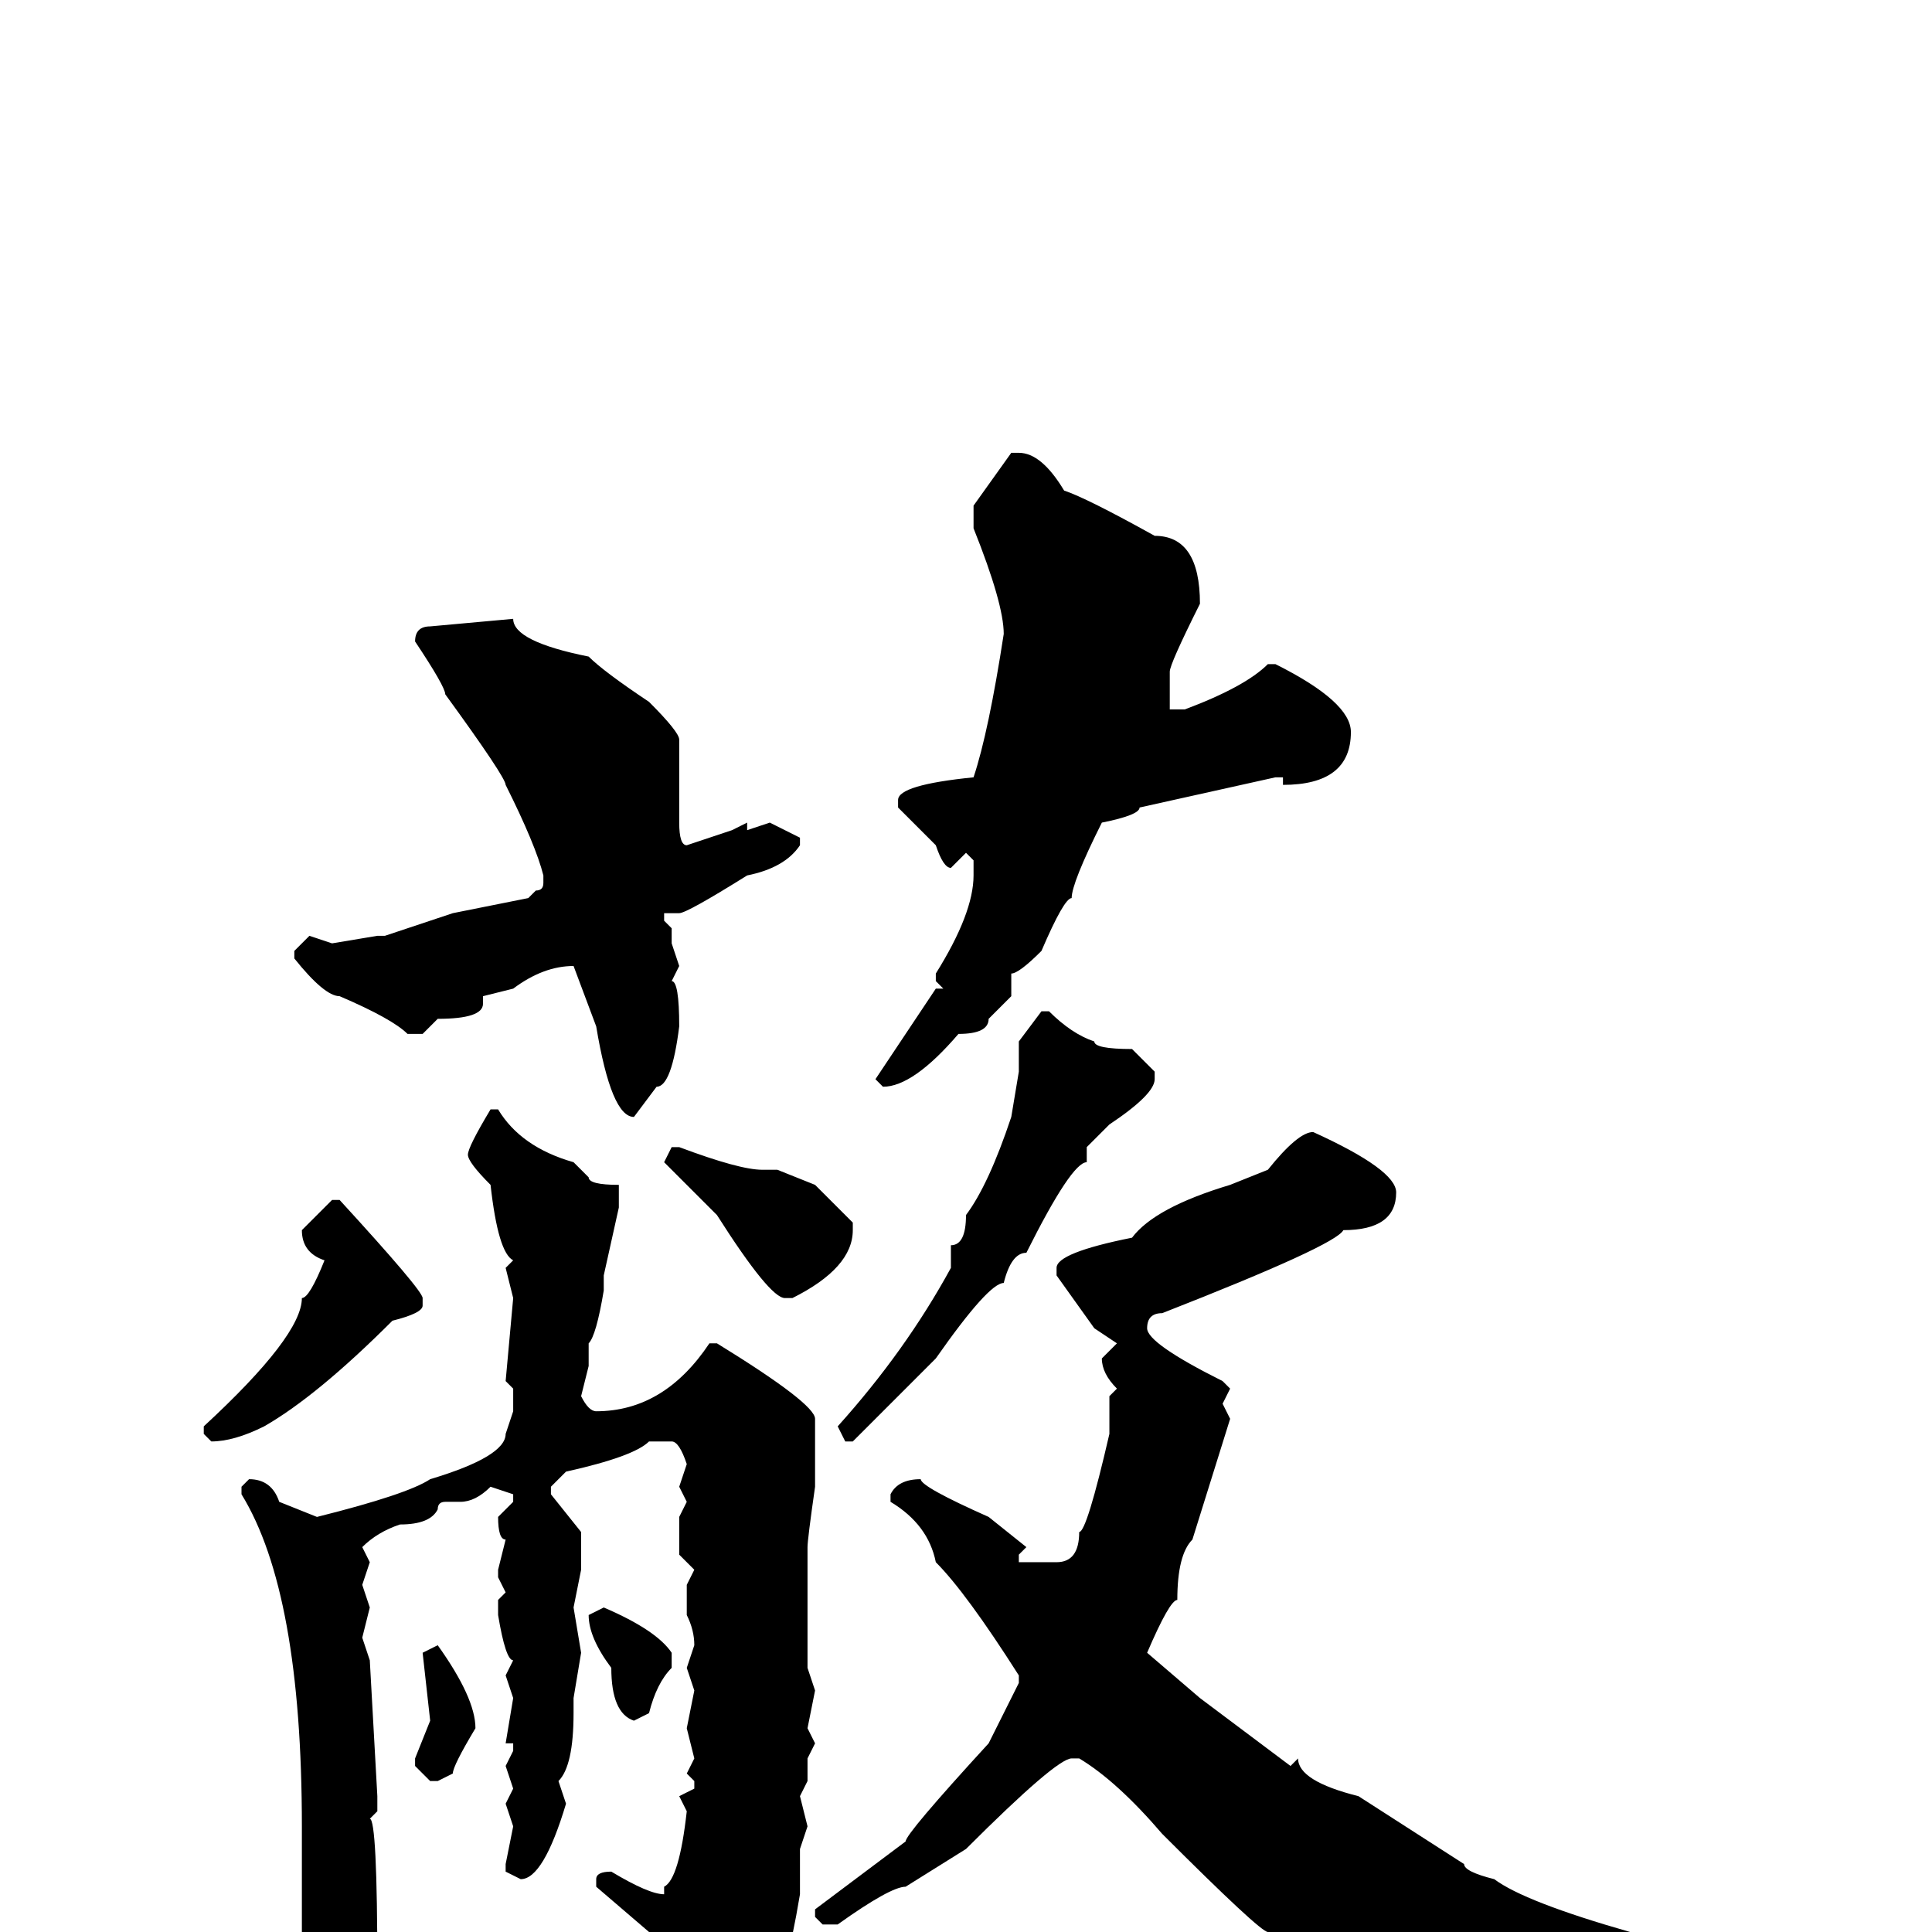 <svg xmlns="http://www.w3.org/2000/svg" viewBox="0 -256 256 256">
	<path fill="#000000" d="M134 -196H135Q138 -196 141 -191Q144 -190 153 -185Q159 -185 159 -176Q155 -168 155 -167V-163V-162H157Q165 -165 168 -168H169Q179 -163 179 -159Q179 -152 170 -152V-153H169L151 -149Q151 -148 146 -147Q142 -139 142 -137Q141 -137 138 -130Q135 -127 134 -127V-124L131 -121Q131 -119 127 -119Q121 -112 117 -112L116 -113L124 -125H125L124 -126V-127Q129 -135 129 -140V-142L128 -143L126 -141Q125 -141 124 -144L119 -149V-150Q119 -152 129 -153Q131 -159 133 -172Q133 -176 129 -186V-189ZM68 -174Q68 -171 78 -169Q80 -167 86 -163Q90 -159 90 -158V-155V-147Q90 -144 91 -144L97 -146L99 -147V-146L102 -147L106 -145V-144Q104 -141 99 -140Q91 -135 90 -135H89H88V-134L89 -133V-131L90 -128L89 -126Q90 -126 90 -120Q89 -112 87 -112L84 -108Q81 -108 79 -120L76 -128Q72 -128 68 -125L64 -124V-123Q64 -121 58 -121L56 -119H54Q52 -121 45 -124Q43 -124 39 -129V-130L41 -132L44 -131L50 -132H51Q54 -133 60 -135L70 -137L71 -138Q72 -138 72 -139V-140Q71 -144 67 -152Q67 -153 59 -164Q59 -165 55 -171Q55 -173 57 -173ZM138 -122H139Q142 -119 145 -118Q145 -117 150 -117L153 -114V-113Q153 -111 147 -107L144 -104V-102Q142 -102 136 -90Q134 -90 133 -86Q131 -86 124 -76L113 -65H112L111 -67Q120 -77 126 -88V-91Q128 -91 128 -95Q131 -99 134 -108L135 -114V-118ZM65 -109H66Q69 -104 76 -102L78 -100Q78 -99 82 -99V-96L80 -87V-85Q79 -79 78 -78V-75L77 -71Q78 -69 79 -69Q88 -69 94 -78H95Q108 -70 108 -68V-60V-59Q107 -52 107 -51V-49V-40V-38V-37V-35L108 -32L107 -27L108 -25L107 -23V-21V-20L106 -18L107 -14L106 -11V-5Q104 7 102 9Q96 20 93 20Q91 19 90 18L91 11Q90 9 90 5Q88 5 86 0L79 -6V-7Q79 -8 81 -8Q86 -5 88 -5V-6Q90 -7 91 -16L90 -18L92 -19V-20L91 -21L92 -23L91 -27L92 -32L91 -35L92 -38Q92 -40 91 -42V-46L92 -48L90 -50V-55L91 -57L90 -59L91 -62Q90 -65 89 -65H86Q84 -63 75 -61L73 -59V-58L77 -53V-48L76 -43L77 -37L76 -31V-29Q76 -22 74 -20L75 -17Q72 -7 69 -7L67 -8V-9L68 -14L67 -17L68 -19L67 -22L68 -24V-25H67L68 -31L67 -34L68 -36Q67 -36 66 -42V-44L67 -45L66 -47V-48L67 -52Q66 -52 66 -55L68 -57V-58L65 -59Q63 -57 61 -57H59Q58 -57 58 -56Q57 -54 53 -54Q50 -53 48 -51L49 -49L48 -46L49 -43L48 -39L49 -36L50 -18V-16L49 -15Q50 -15 50 5Q48 14 44 14Q42 14 40 4L41 3L40 1V-1V-10V-14Q40 -45 32 -58V-59L33 -60Q36 -60 37 -57L42 -55Q54 -58 57 -60Q67 -63 67 -66L68 -69V-72L67 -73L68 -84L67 -88L68 -89Q66 -90 65 -99Q62 -102 62 -103Q62 -104 65 -109ZM174 -106Q185 -101 185 -98Q185 -93 178 -93Q177 -91 154 -82Q152 -82 152 -80Q152 -78 162 -73L163 -72L162 -70L163 -68L158 -52Q156 -50 156 -44Q155 -44 152 -37L159 -31L171 -22L172 -23Q172 -20 180 -18L194 -9Q194 -8 198 -7Q202 -4 216 0Q217 2 229 4V5Q229 7 211 8L187 15Q174 4 168 0Q167 0 154 -13Q148 -20 143 -23H142Q140 -23 128 -11L120 -6Q118 -6 111 -1H109L108 -2V-3L120 -12Q120 -13 131 -25L135 -33V-34Q128 -45 124 -49Q123 -54 118 -57V-58Q119 -60 122 -60Q122 -59 131 -55L136 -51L135 -50V-49H140Q143 -49 143 -53Q144 -53 147 -66V-69V-71L148 -72Q146 -74 146 -76L148 -78L145 -80L140 -87V-88Q140 -90 150 -92Q153 -96 163 -99L168 -101Q172 -106 174 -106ZM89 -104H90Q98 -101 101 -101H103L108 -99L113 -94V-93Q113 -88 105 -84H104Q102 -84 95 -95L88 -102ZM44 -97H45Q56 -85 56 -84V-83Q56 -82 52 -81Q42 -71 35 -67Q31 -65 28 -65L27 -66V-67Q40 -79 40 -84Q41 -84 43 -89Q40 -90 40 -93ZM80 -43Q87 -40 89 -37V-35Q87 -33 86 -29L84 -28Q81 -29 81 -35Q78 -39 78 -42ZM58 -38Q63 -31 63 -27Q60 -22 60 -21L58 -20H57L55 -22V-23L57 -28L56 -37Z"/>
</svg>